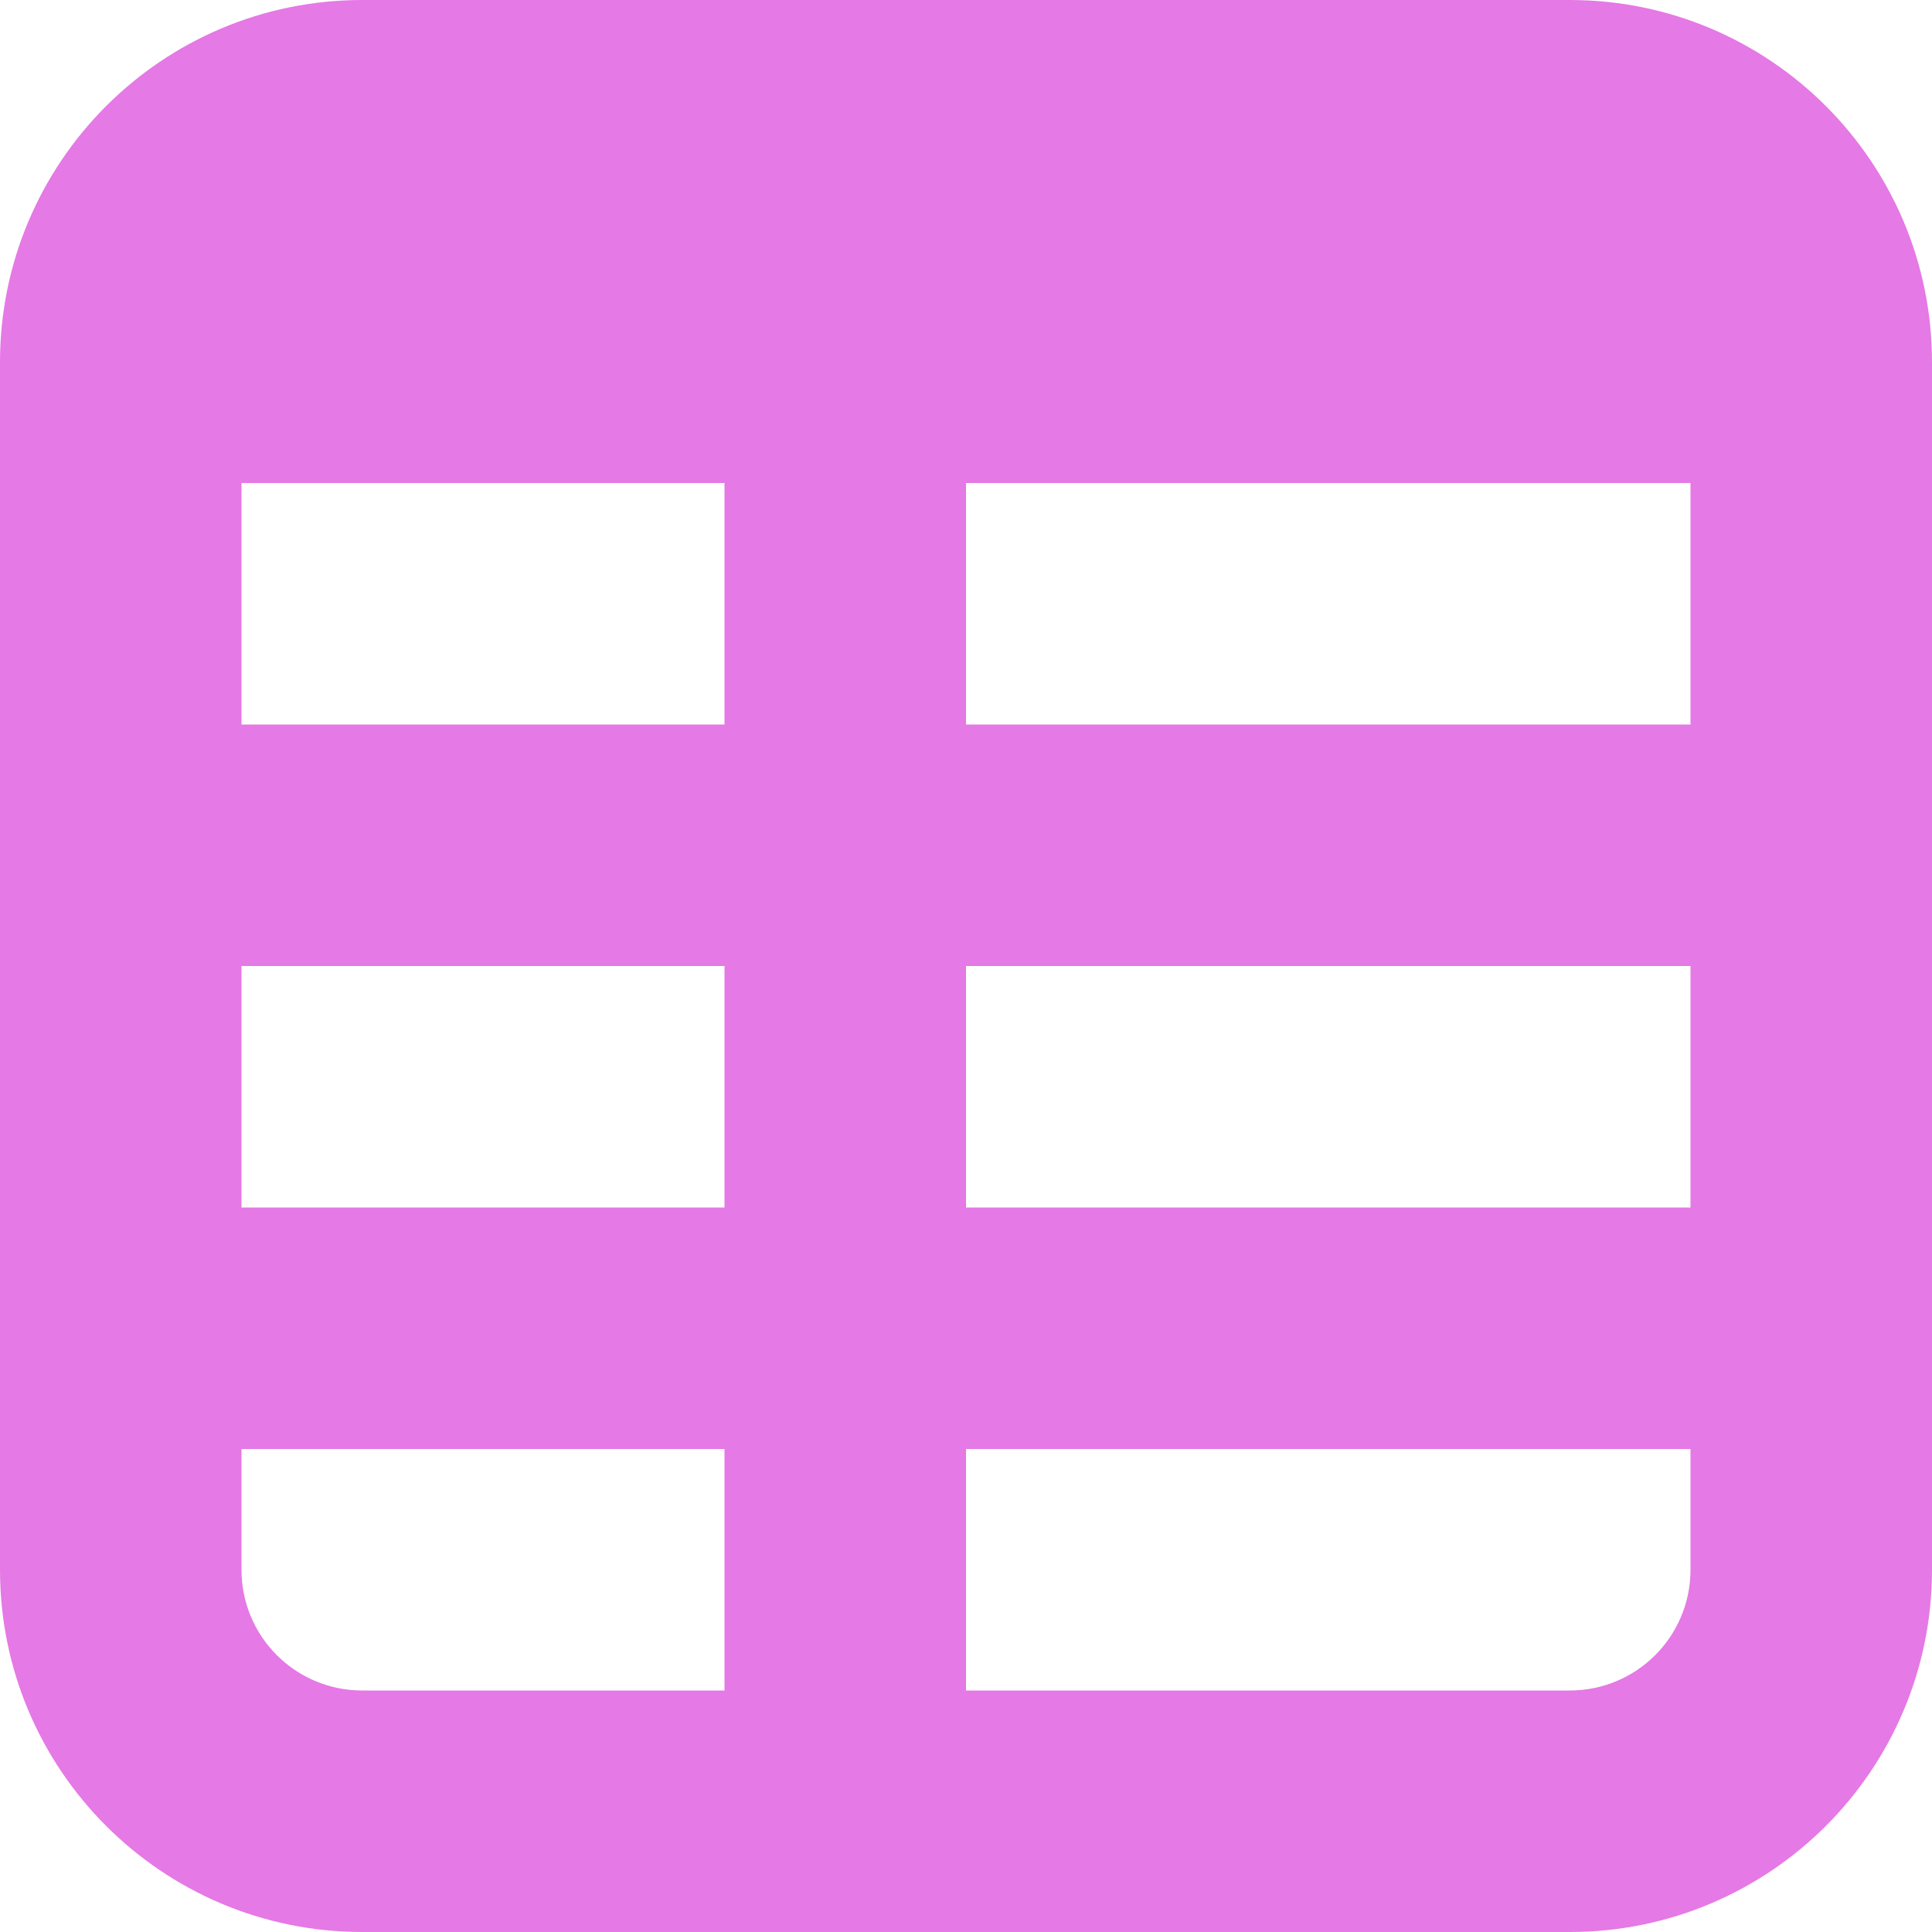 <svg width="16" height="16" viewBox="0 0 16 16" fill="none" xmlns="http://www.w3.org/2000/svg">
<path fill-rule="evenodd" clip-rule="evenodd" d="M14 12H8V14H13C13.553 14 14 13.553 14 13V12ZM8 10H14V8H8V10ZM8 6H14V4H8V6ZM2 6H6V4H2V6ZM2 10H6V8H2V10ZM2 13C2 13.553 2.447 14 3 14H6V12H2V13ZM13 16H3C1.343 16 0 14.657 0 13V3C0 1.343 1.343 0 3 0H13C14.657 0 16 1.343 16 3V13C16 14.657 14.657 16 13 16Z" fill="#E579E5"/>
</svg>
